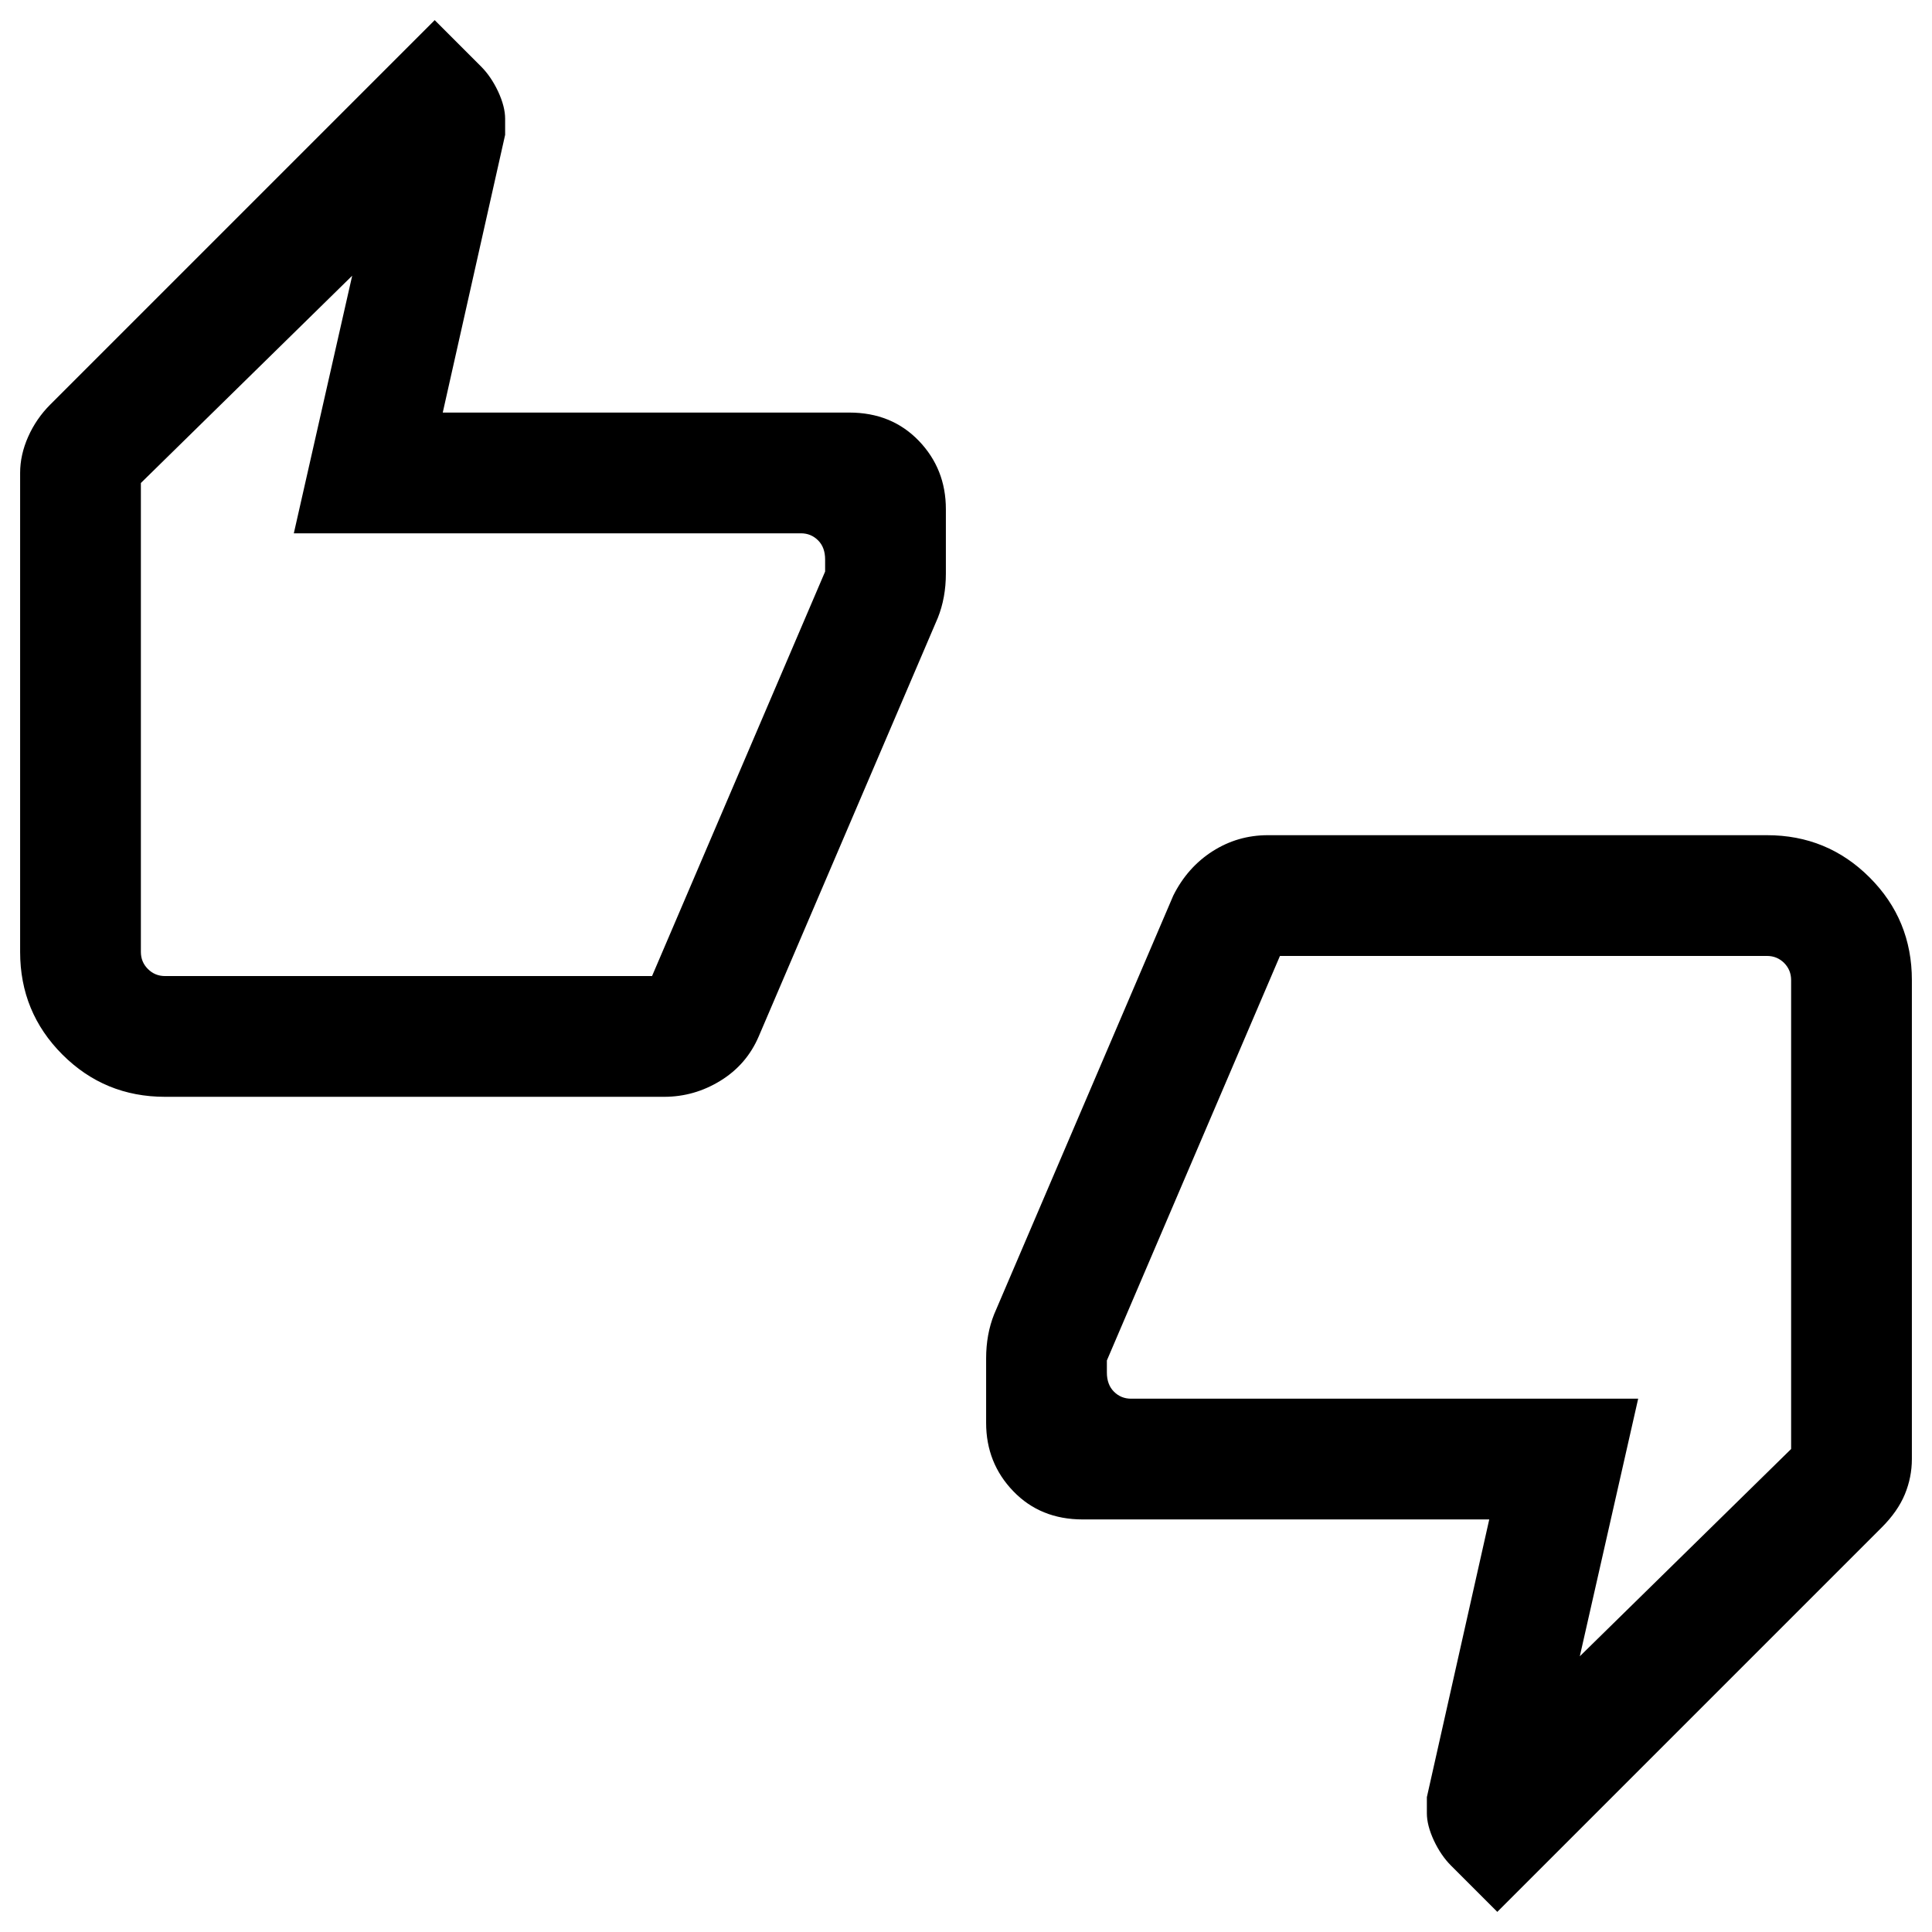 <svg xmlns="http://www.w3.org/2000/svg" height="24" width="24"><path d="M2.05 13.625Q1.3 13.625 0.775 13.1Q0.25 12.575 0.25 11.825V5.875Q0.25 5.65 0.35 5.425Q0.45 5.2 0.625 5.025L5.4 0.25L5.975 0.825Q6.1 0.95 6.188 1.137Q6.275 1.325 6.275 1.475V1.675L5.5 5.125H10.55Q11.075 5.125 11.413 5.475Q11.75 5.825 11.75 6.325V7.125Q11.75 7.275 11.725 7.412Q11.7 7.55 11.65 7.675L9.425 12.875Q9.275 13.225 8.95 13.425Q8.625 13.625 8.25 13.625ZM8.1 12.125 10.25 7.1V6.95Q10.25 6.8 10.163 6.713Q10.075 6.625 9.95 6.625H3.65L4.375 3.425L1.75 6V11.825Q1.75 11.95 1.837 12.037Q1.925 12.125 2.05 12.125ZM18.6 23.75 18.025 23.175Q17.9 23.05 17.812 22.863Q17.725 22.675 17.725 22.525V22.325L18.5 18.875H13.45Q12.925 18.875 12.588 18.525Q12.25 18.175 12.25 17.675V16.875Q12.25 16.725 12.275 16.587Q12.3 16.45 12.35 16.325L14.575 11.125Q14.75 10.775 15.062 10.575Q15.375 10.375 15.75 10.375H21.95Q22.7 10.375 23.225 10.9Q23.75 11.425 23.75 12.175V18.125Q23.75 18.35 23.663 18.562Q23.575 18.775 23.375 18.975ZM15.9 11.875 13.75 16.9V17.05Q13.75 17.2 13.838 17.288Q13.925 17.375 14.05 17.375H20.35L19.625 20.575L22.25 18V12.175Q22.25 12.05 22.163 11.962Q22.075 11.875 21.95 11.875ZM1.75 11.825V6V6.625Q1.75 6.625 1.75 6.713Q1.75 6.8 1.75 6.95V7.1V12.125Q1.75 12.125 1.75 12.037Q1.75 11.95 1.75 11.825ZM22.25 12.175V18V17.375Q22.25 17.375 22.25 17.288Q22.25 17.2 22.25 17.05V16.9V11.875Q22.25 11.875 22.25 11.962Q22.25 12.05 22.25 12.175Z"/></svg>